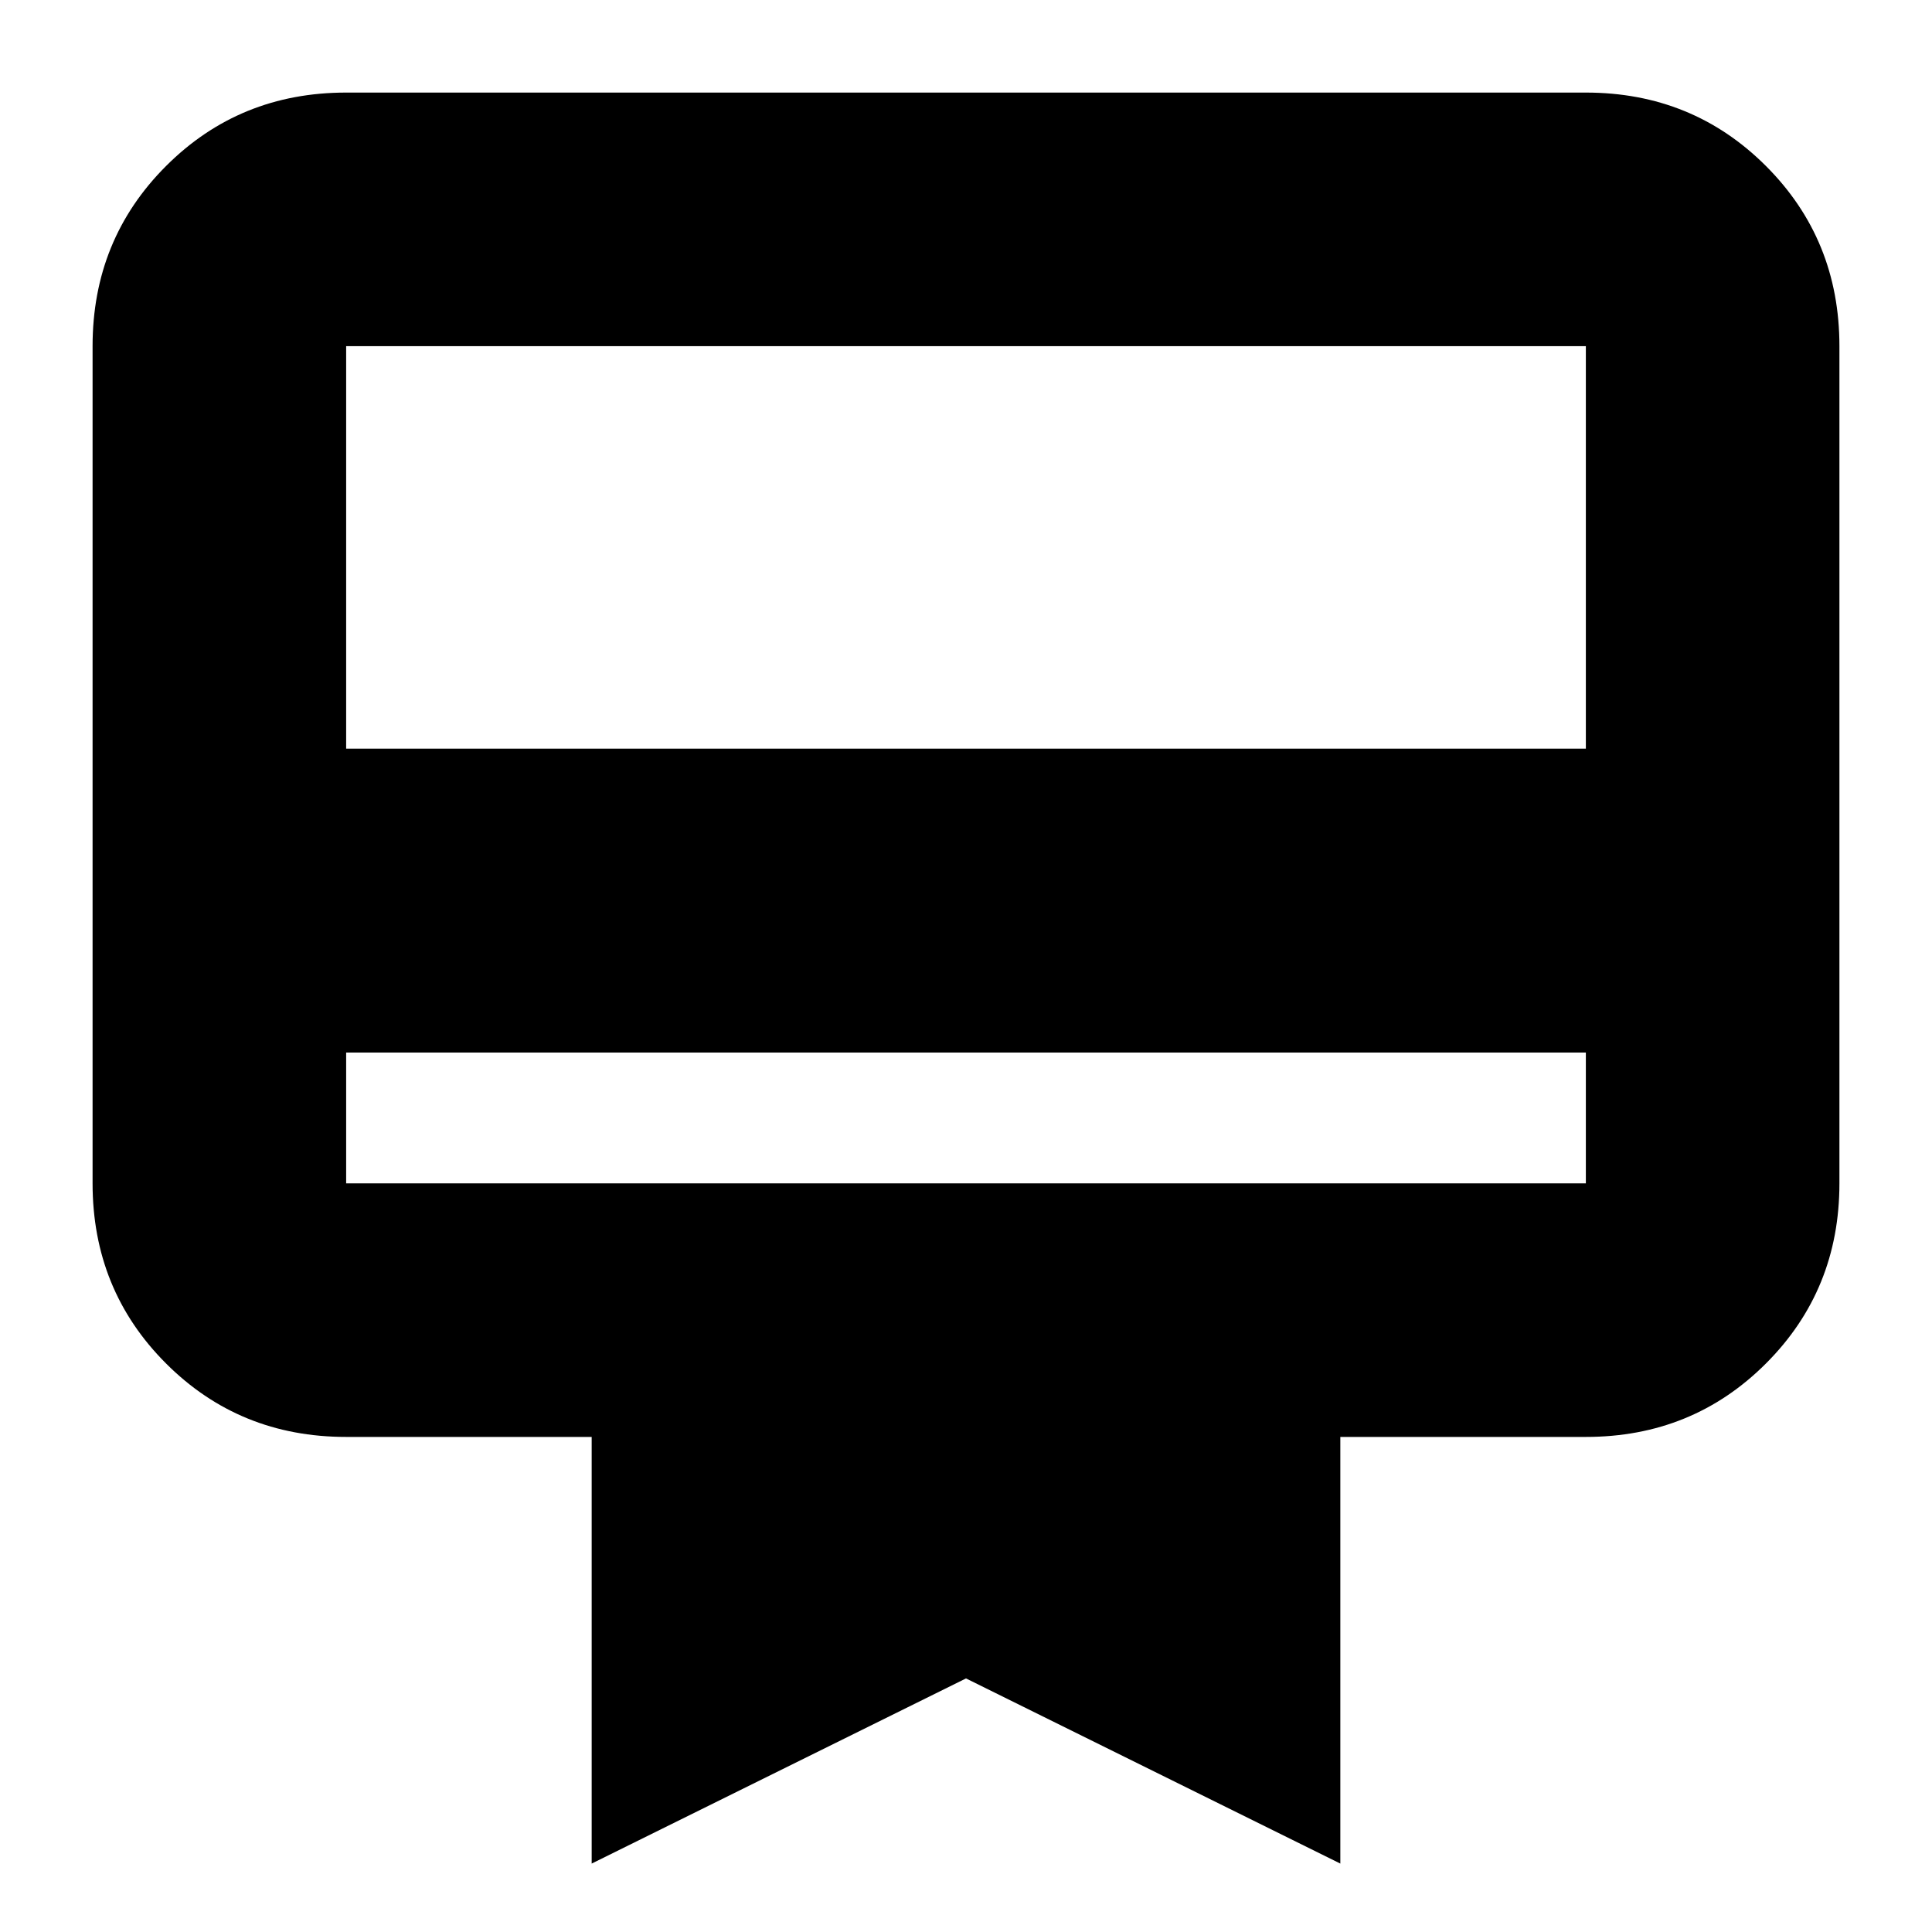 <svg xmlns="http://www.w3.org/2000/svg" height="24" viewBox="0 -960 960 960" width="24"><path d="M172-437v65h616v-65H172Zm0-477h616q53 0 89.5 36.5T914-788v416q0 53-36.5 89.5T788-246H666v212l-186-92-186 92v-212H172q-53 0-89.5-36.5T46-372v-416q0-53 36.5-89.5T172-914Zm0 326h616v-200H172v200Zm0 216v-416 416Z"/></svg>